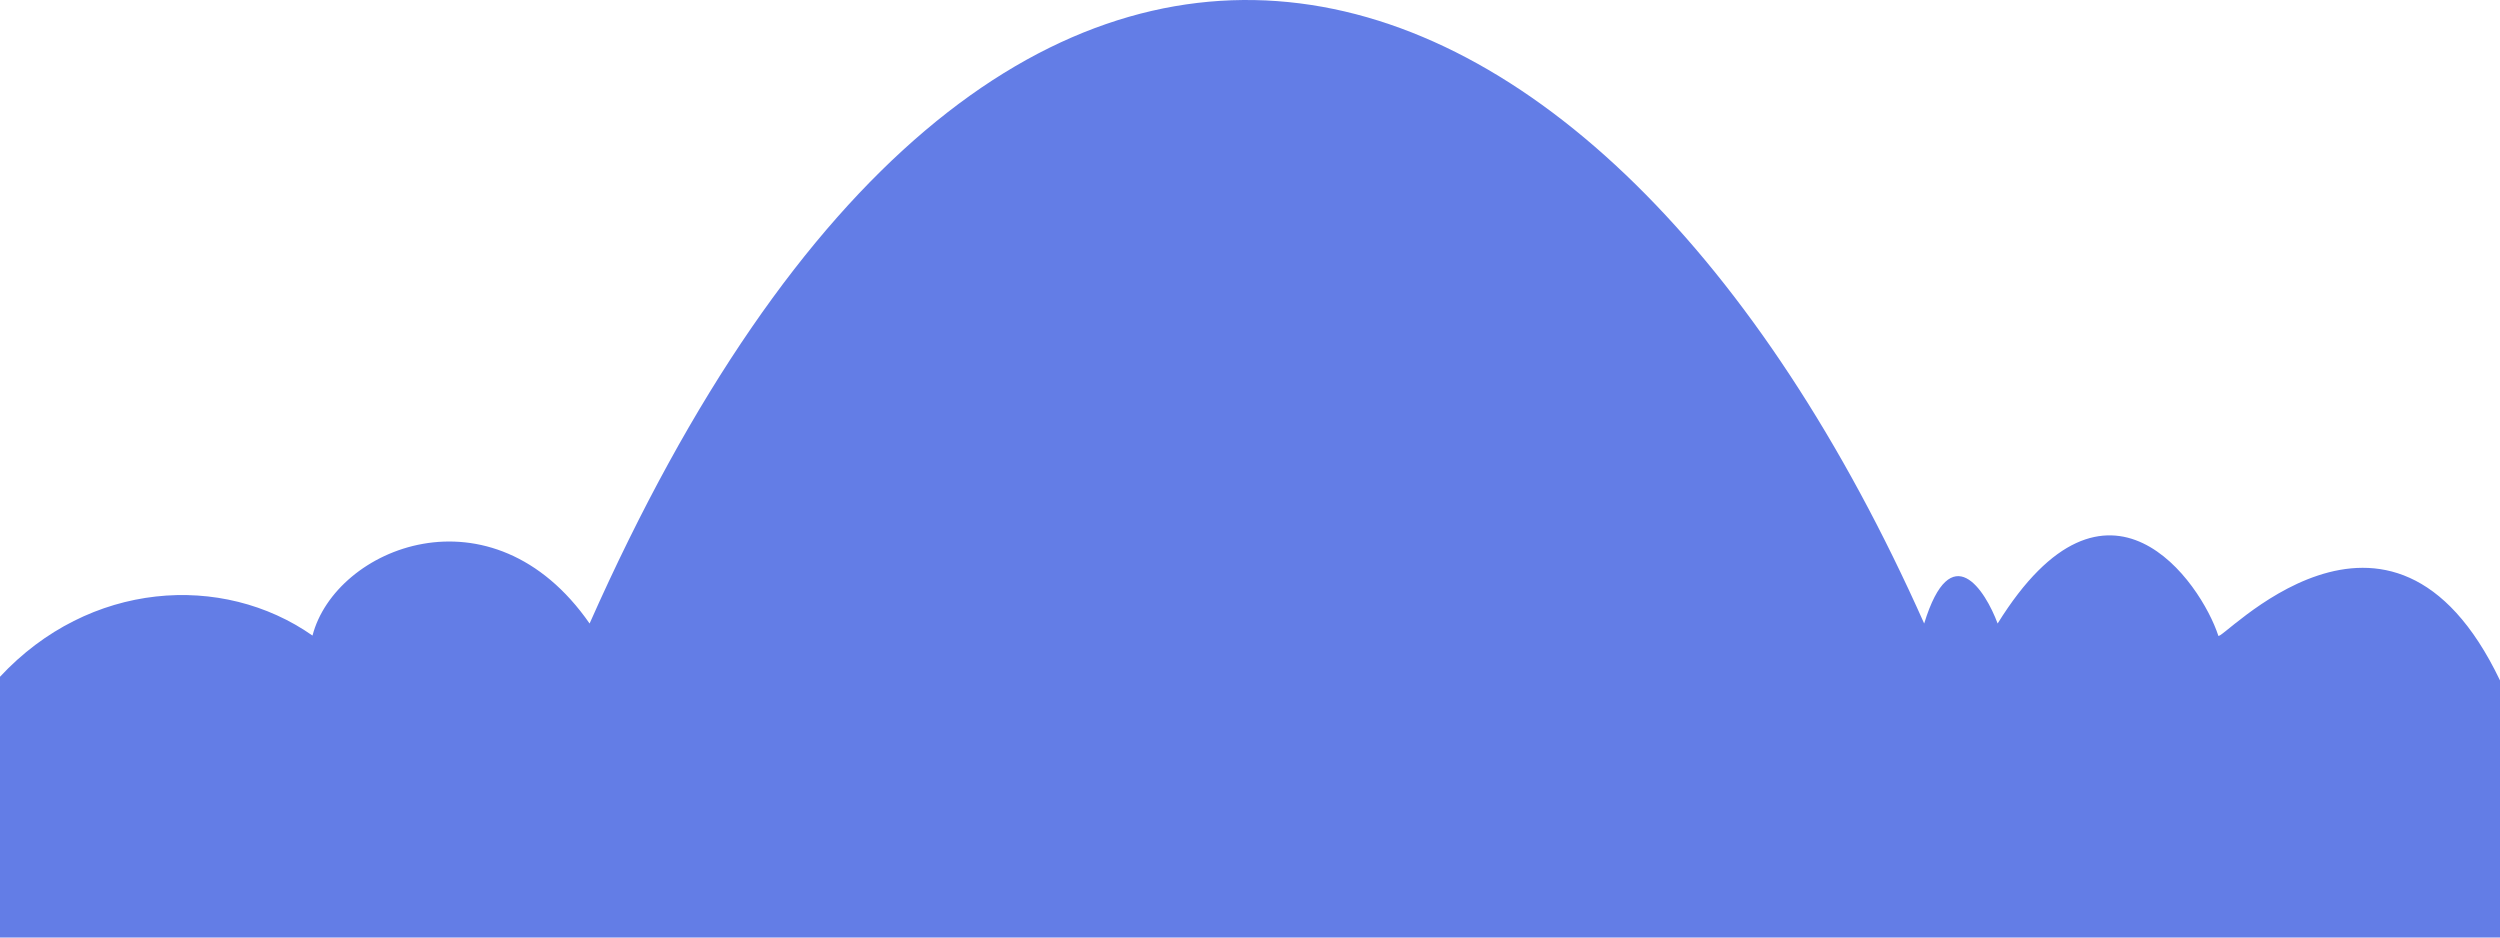<svg width="1024" height="384" viewBox="0 0 1024 384" fill="none" xmlns="http://www.w3.org/2000/svg">
  <path d="M241.5 255.389C201.5 197.846 137.362 224.251 128 260.33C91.056 234.427 36.534 237.945 8.82149e-05 277.204L0 384H1024V278.702C978.992 184.522 908.605 264.417 908.605 260.33C901.583 238.772 863.368 182.633 818.231 255.389C813.216 241.916 799.173 219.46 788.14 255.389C654.5 -44.679 409.5 -123.317 241.5 255.389Z" fill="#637DE6"/>
</svg>
